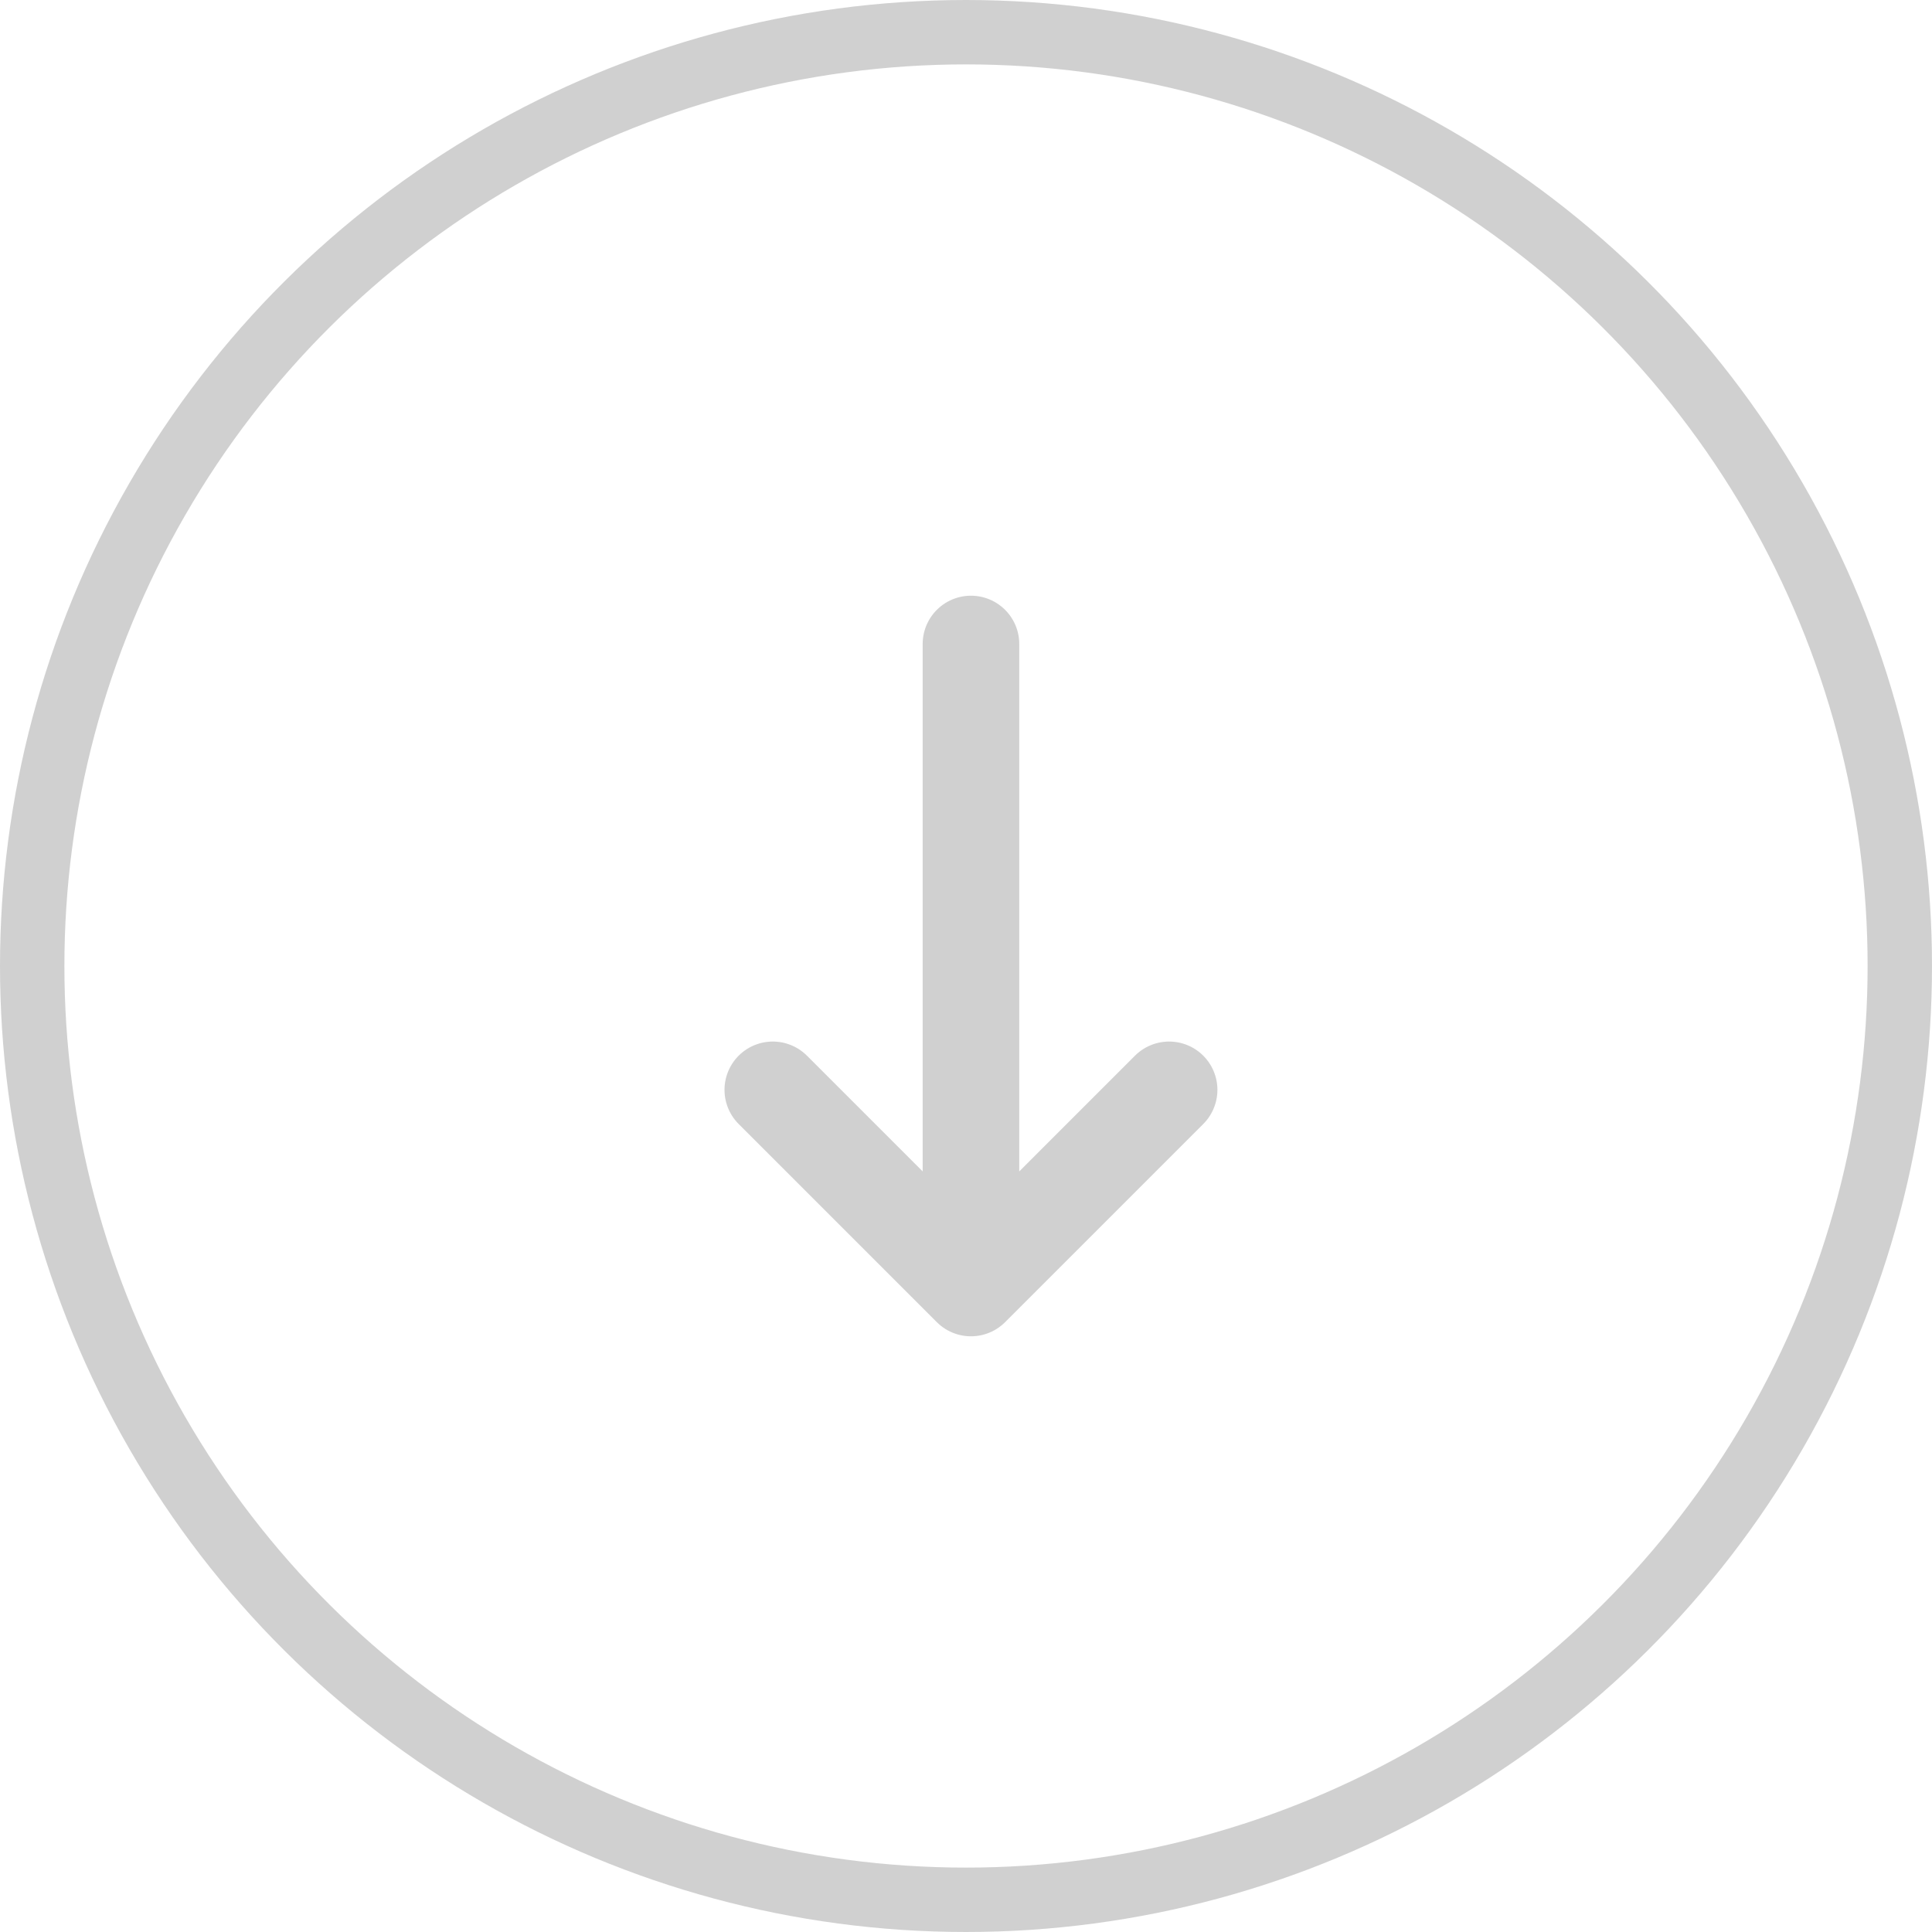 <svg width="30" height="30" viewBox="0 0 30 30" fill="none" xmlns="http://www.w3.org/2000/svg">
<g id="Group 1000003004" opacity="0.5">
<g id="Ellipse 49" filter="url(#filter0_b_14_7)">
<circle cx="15" cy="15" r="14.5" transform="rotate(90 15 15)" stroke="#A2A2A2"/>
</g>
<path id="Vector" d="M15.077 10L15.077 20M15.077 20L12 16.923M15.077 20L18.154 16.923" stroke="#A2A2A2" stroke-width="1.5" stroke-linecap="round" stroke-linejoin="round"/>
</g>
<defs>
<filter id="filter0_b_14_7" x="-20" y="-20" width="70" height="70" filterUnits="userSpaceOnUse" color-interpolation-filters="sRGB">
<feFlood flood-opacity="0" result="BackgroundImageFix"/>
<feGaussianBlur in="BackgroundImageFix" stdDeviation="10"/>
<feComposite in2="SourceAlpha" operator="in" result="effect1_backgroundBlur_14_7"/>
<feBlend mode="normal" in="SourceGraphic" in2="effect1_backgroundBlur_14_7" result="shape"/>
</filter>
</defs>
</svg>
